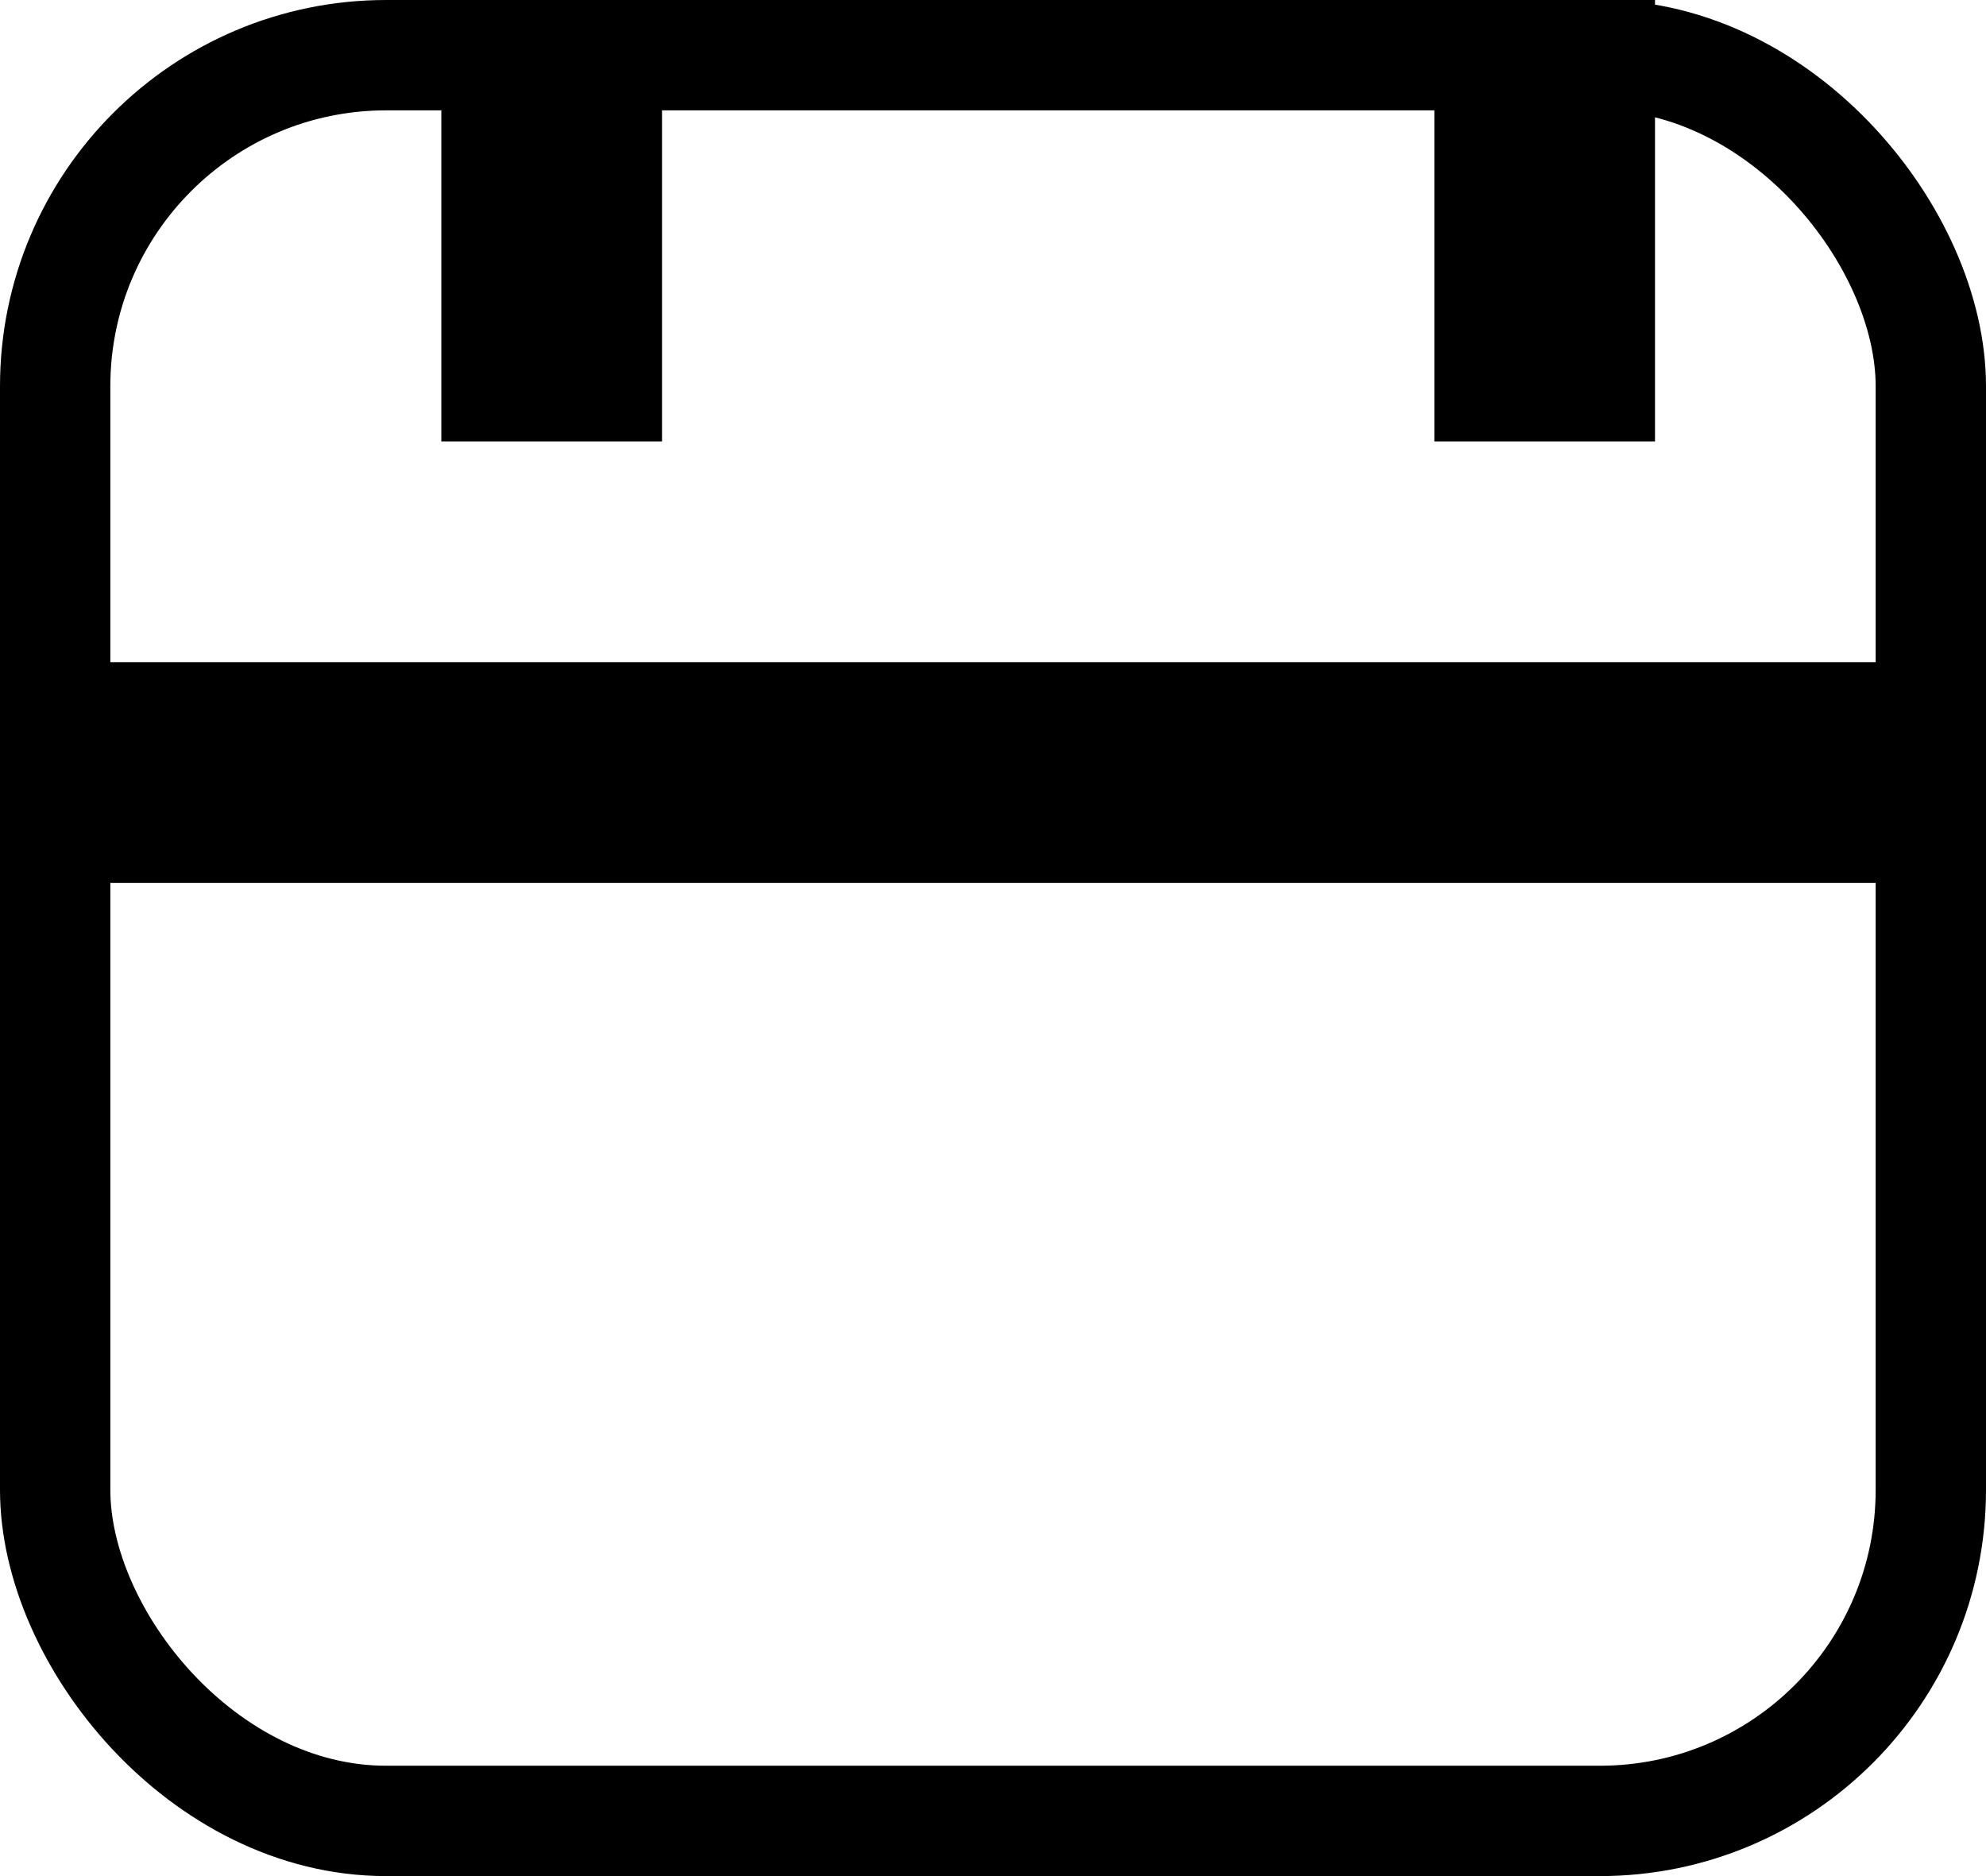 <svg width="18" height="17" viewBox="0 0 18 17"
  xmlns="http://www.w3.org/2000/svg">
  <g stroke="#000" fill="none" fill-rule="evenodd">
    <rect x=".5" y=".5" width="17" height="16" rx="3"/>
    <path fill="#2C2C2C" d="M.5 6.5h17v1H.5zM4.5.5h1v3h-1zM13.5.5h1v3h-1z"/>
  </g>
</svg>
